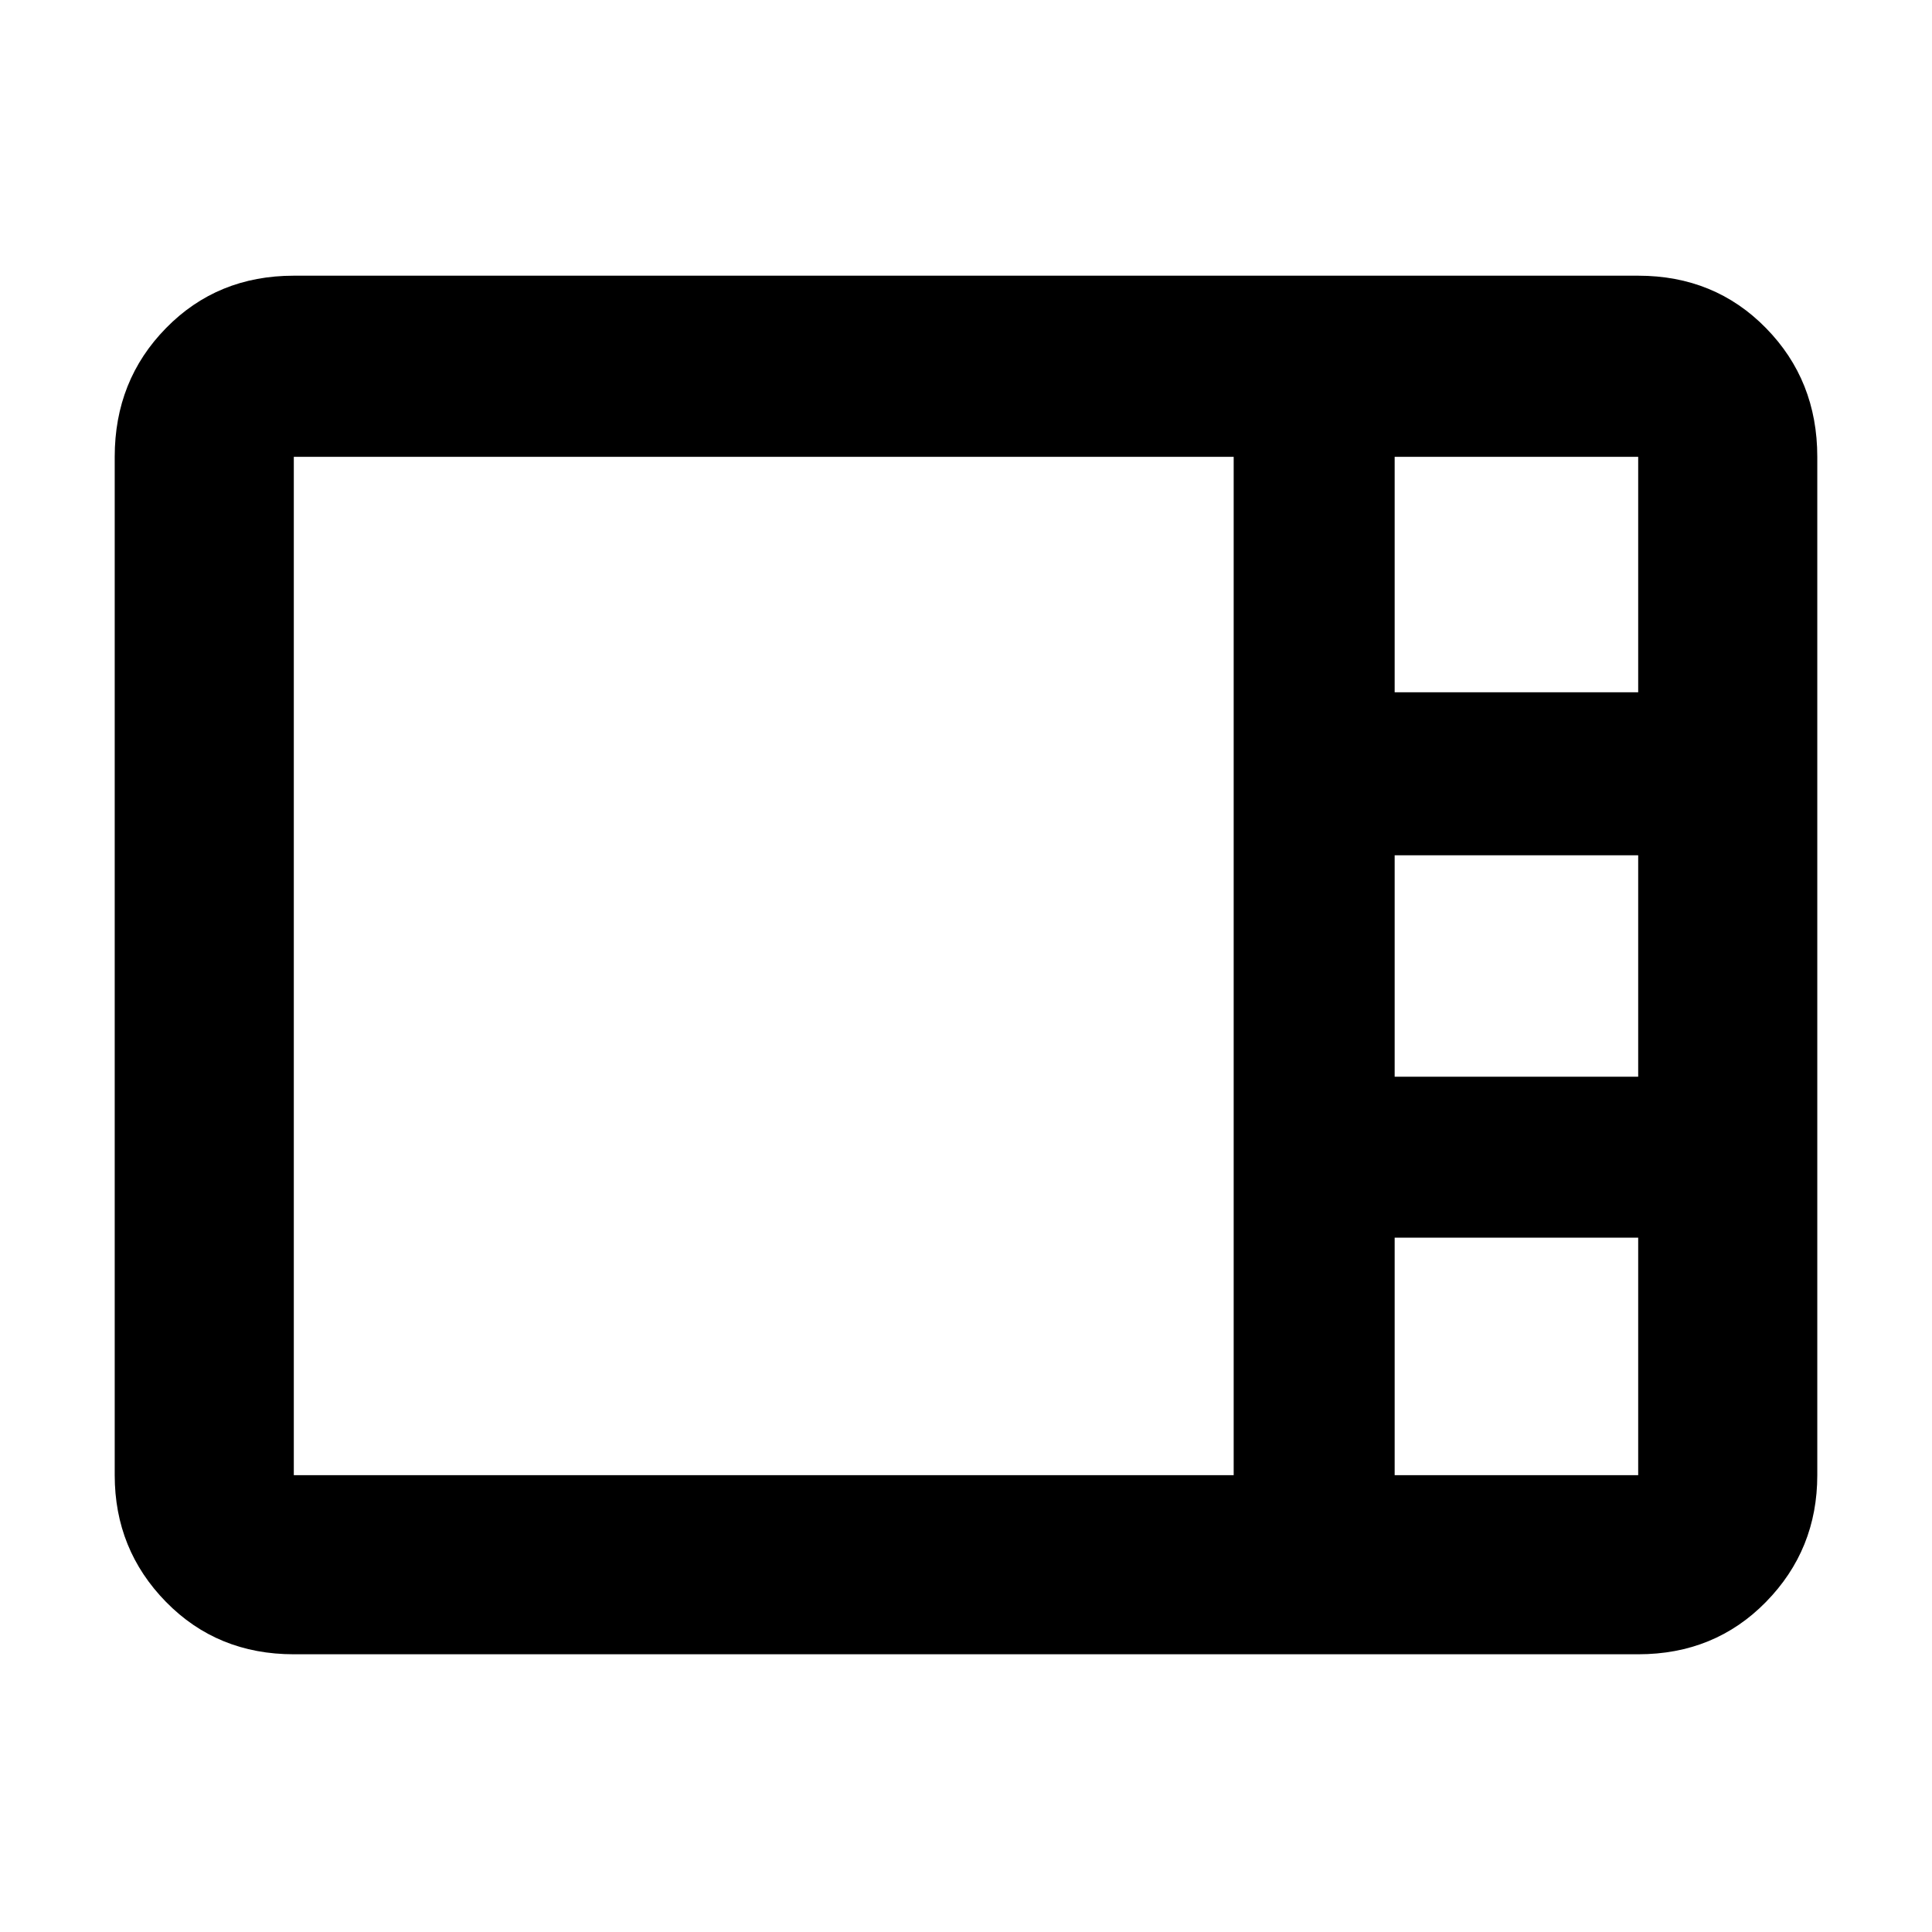 <svg xmlns="http://www.w3.org/2000/svg" height="40" width="40"><path d="M6.083 34.25Q4.5 34.25 3.438 33.167Q2.375 32.083 2.375 30.542V9.458Q2.375 7.875 3.438 6.792Q4.5 5.708 6.083 5.708H33.917Q35.5 5.708 36.562 6.792Q37.625 7.875 37.625 9.458V30.542Q37.625 32.083 36.562 33.167Q35.5 34.25 33.917 34.25ZM28.875 14.333H33.917Q33.917 14.333 33.917 14.333Q33.917 14.333 33.917 14.333V9.458Q33.917 9.458 33.917 9.458Q33.917 9.458 33.917 9.458H28.875Q28.875 9.458 28.875 9.458Q28.875 9.458 28.875 9.458V14.333Q28.875 14.333 28.875 14.333Q28.875 14.333 28.875 14.333ZM28.875 22.292H33.917Q33.917 22.292 33.917 22.292Q33.917 22.292 33.917 22.292V17.708Q33.917 17.708 33.917 17.708Q33.917 17.708 33.917 17.708H28.875Q28.875 17.708 28.875 17.708Q28.875 17.708 28.875 17.708V22.292Q28.875 22.292 28.875 22.292Q28.875 22.292 28.875 22.292ZM6.083 30.542H25.542Q25.542 30.542 25.542 30.542Q25.542 30.542 25.542 30.542V9.458Q25.542 9.458 25.542 9.458Q25.542 9.458 25.542 9.458H6.083Q6.083 9.458 6.083 9.458Q6.083 9.458 6.083 9.458V30.542Q6.083 30.542 6.083 30.542Q6.083 30.542 6.083 30.542ZM28.875 30.542H33.917Q33.917 30.542 33.917 30.542Q33.917 30.542 33.917 30.542V25.625Q33.917 25.625 33.917 25.625Q33.917 25.625 33.917 25.625H28.875Q28.875 25.625 28.875 25.625Q28.875 25.625 28.875 25.625V30.542Q28.875 30.542 28.875 30.542Q28.875 30.542 28.875 30.542Z"/></svg>
